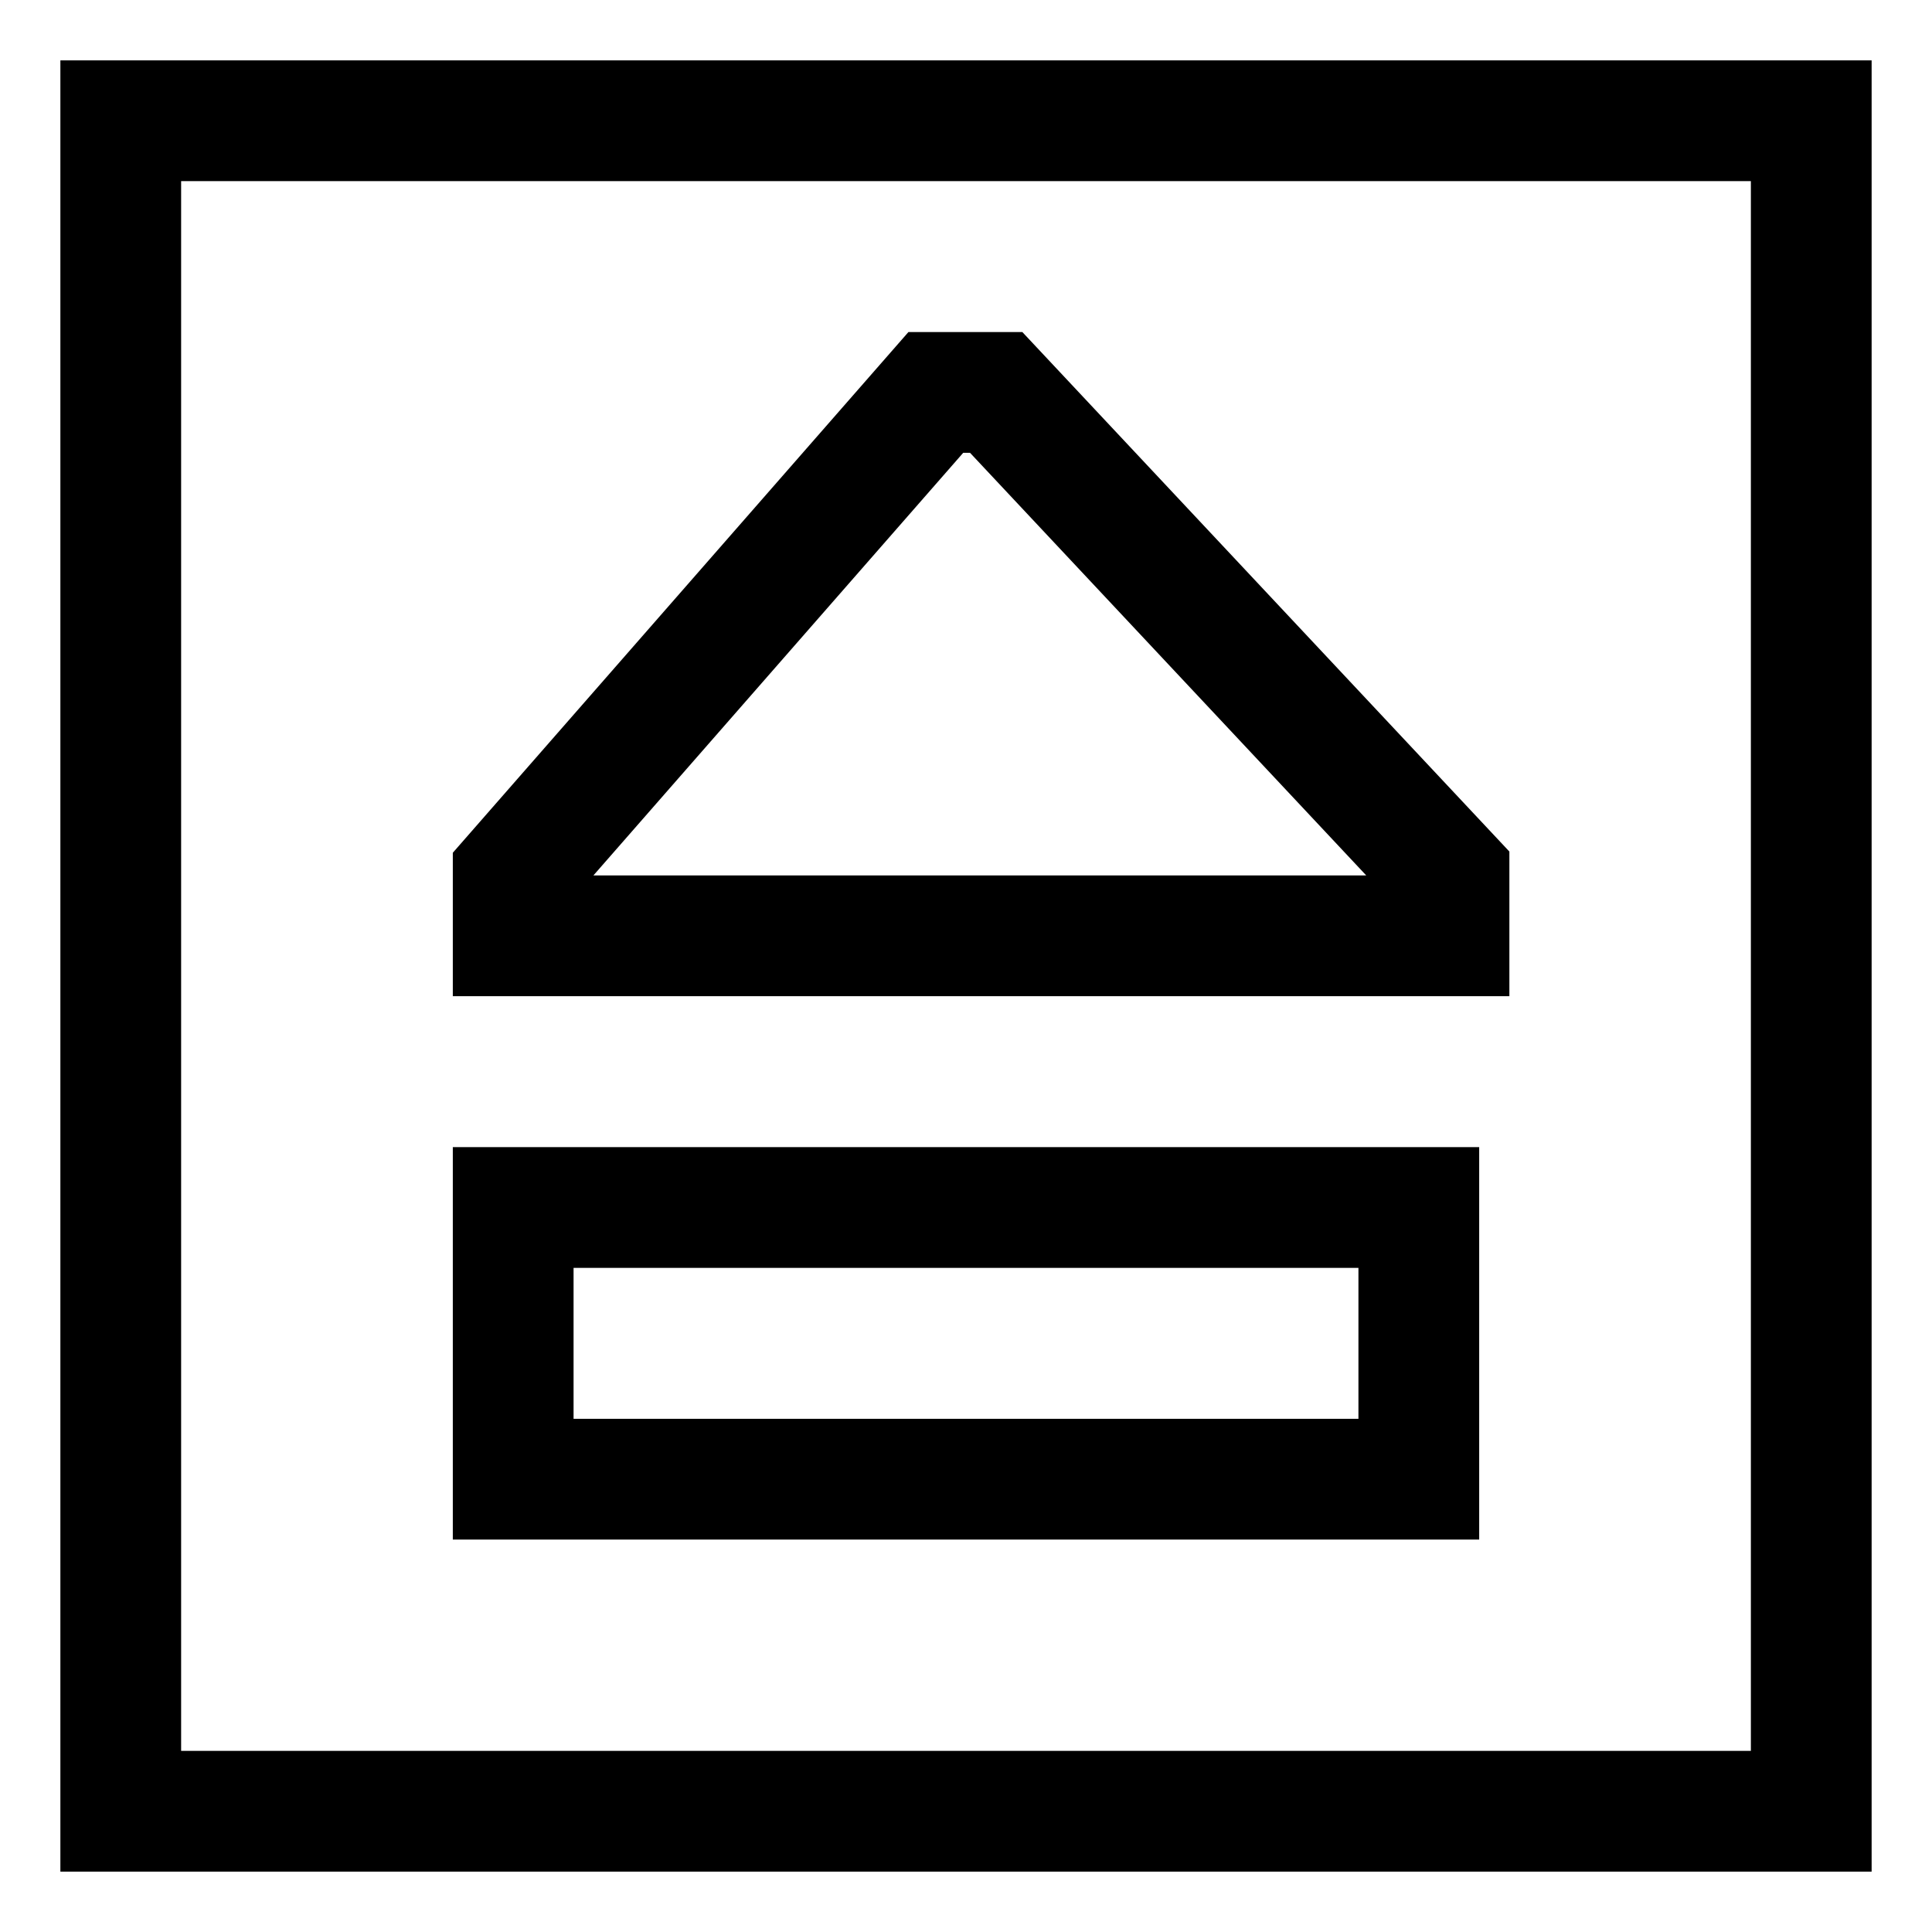 <svg xmlns="http://www.w3.org/2000/svg" viewBox="0 0 512 512">
  <path fill="currentColor" d="M16,16V496H496V16ZM464,464H48V48H464Z" class="ci-primary"/>
  <path fill="currentColor" d="M392,304H120V408H392Zm-32,72H152V336H360Z" class="ci-primary"/>
  <path fill="currentColor" d="M400,225.673,270.932,88H240.74L120,225.988V264H400ZM157.26,232l98-112h1.808l105,112Z" class="ci-primary"/>
</svg>

